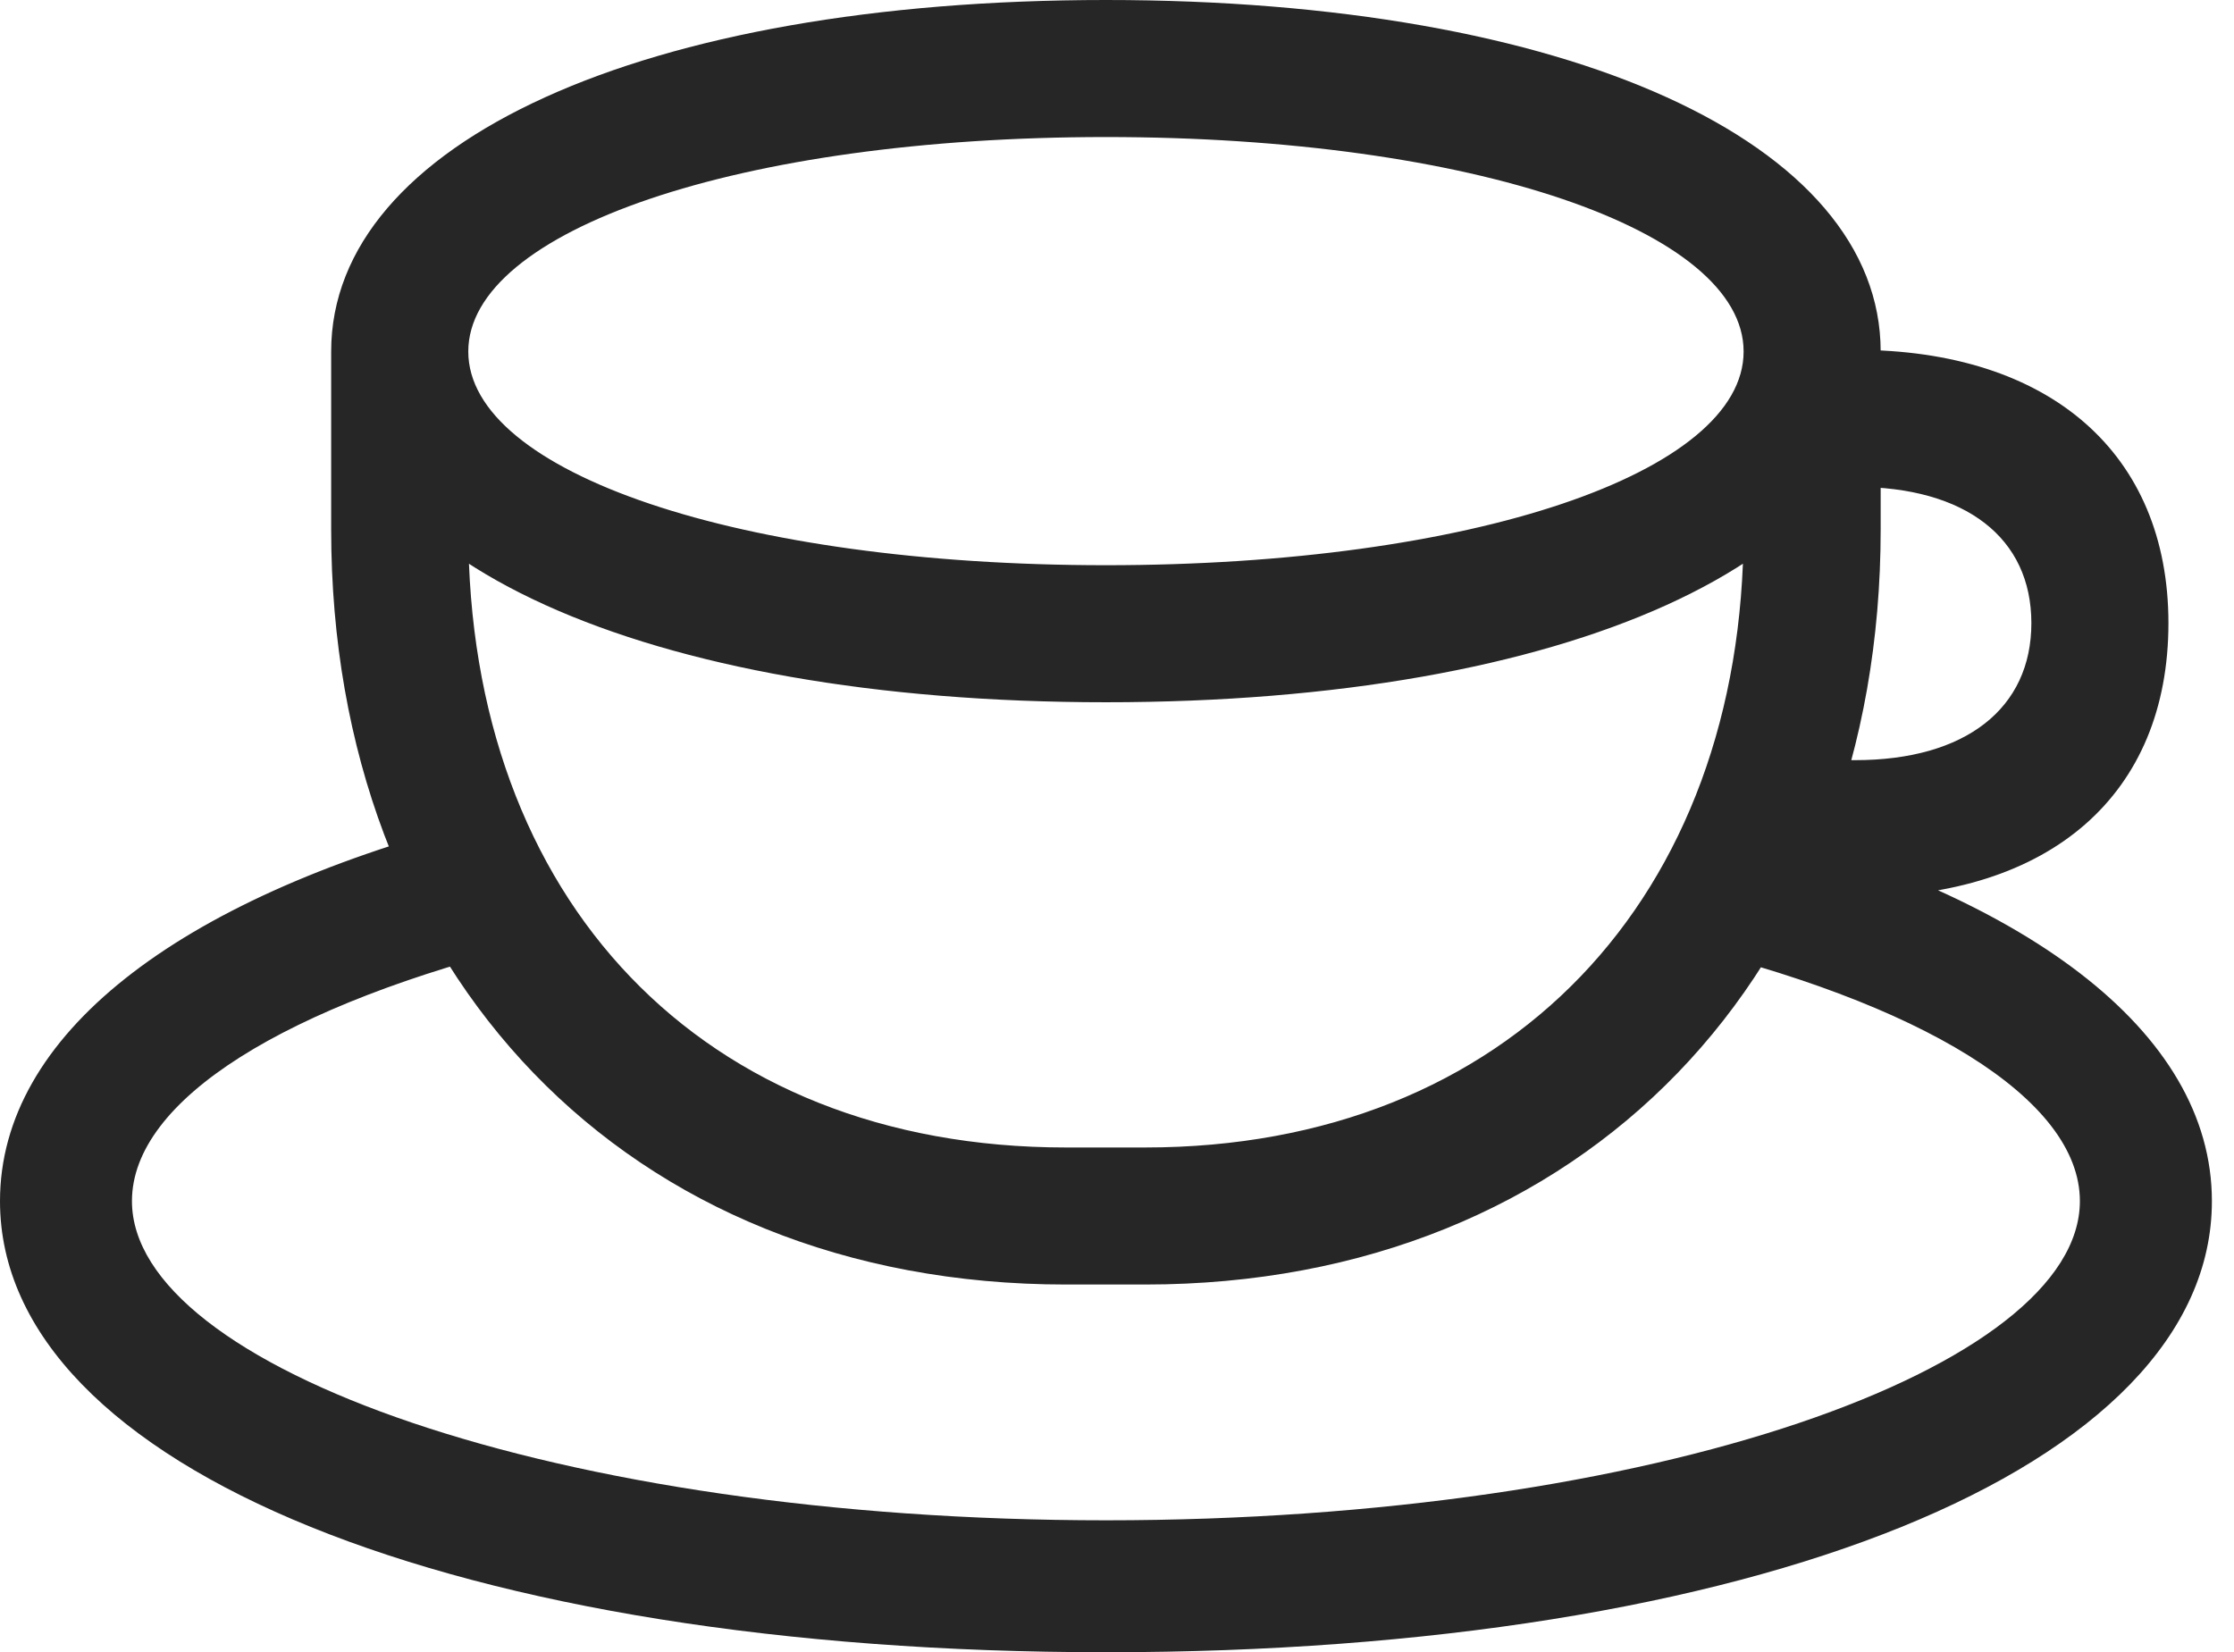 <?xml version="1.0" encoding="UTF-8"?>
<!--Generator: Apple Native CoreSVG 326-->
<!DOCTYPE svg
PUBLIC "-//W3C//DTD SVG 1.1//EN"
       "http://www.w3.org/Graphics/SVG/1.1/DTD/svg11.dtd">
<svg version="1.1" xmlns="http://www.w3.org/2000/svg" xmlns:xlink="http://www.w3.org/1999/xlink" viewBox="0 0 35.875 26.537">
 <g>
  <rect height="26.537" opacity="0" width="35.875" x="0" y="0"/>
  <path d="M26.77 15.135C30.857 16.092 33.4 17.65 33.4 19.291C33.4 21.957 26.592 24.418 17.76 24.418C8.928 24.418 2.119 21.957 2.119 19.291C2.119 17.664 4.594 16.133 8.6 15.148L7.561 13.207C2.844 14.451 0 16.625 0 19.291C0 23.584 7.383 26.537 17.76 26.537C28.15 26.537 35.52 23.584 35.52 19.291C35.52 16.557 32.512 14.328 27.604 13.111ZM28 5.646L28 8.504C28 14.41 24.227 18.43 18.389 18.43L17.117 18.43C11.266 18.43 7.52 14.438 7.52 8.504L7.52 5.646L5.318 5.646L5.318 8.504C5.318 15.627 10.062 20.631 17.117 20.631L18.389 20.631C25.443 20.631 30.201 15.613 30.201 8.504L30.201 5.646ZM17.76 11.279C25.17 11.279 30.201 8.996 30.201 5.646C30.201 2.283 25.184 0 17.76 0C10.336 0 5.318 2.283 5.318 5.646C5.318 8.996 10.35 11.279 17.76 11.279ZM17.76 9.078C11.867 9.078 7.52 7.588 7.52 5.646C7.52 3.705 11.867 2.201 17.76 2.201C23.652 2.201 28 3.705 28 5.646C28 7.588 23.652 9.078 17.76 9.078ZM28.67 14.41L29.791 14.41C32.935 14.41 34.822 12.756 34.822 10.008C34.822 7.287 32.922 5.619 29.791 5.619L28.875 5.619L28.875 7.82L29.791 7.82C31.568 7.82 32.621 8.641 32.621 10.008C32.621 11.375 31.568 12.209 29.791 12.209L28.67 12.209Z" fill="black" fill-opacity="0.85"/>
 </g>
</svg>
